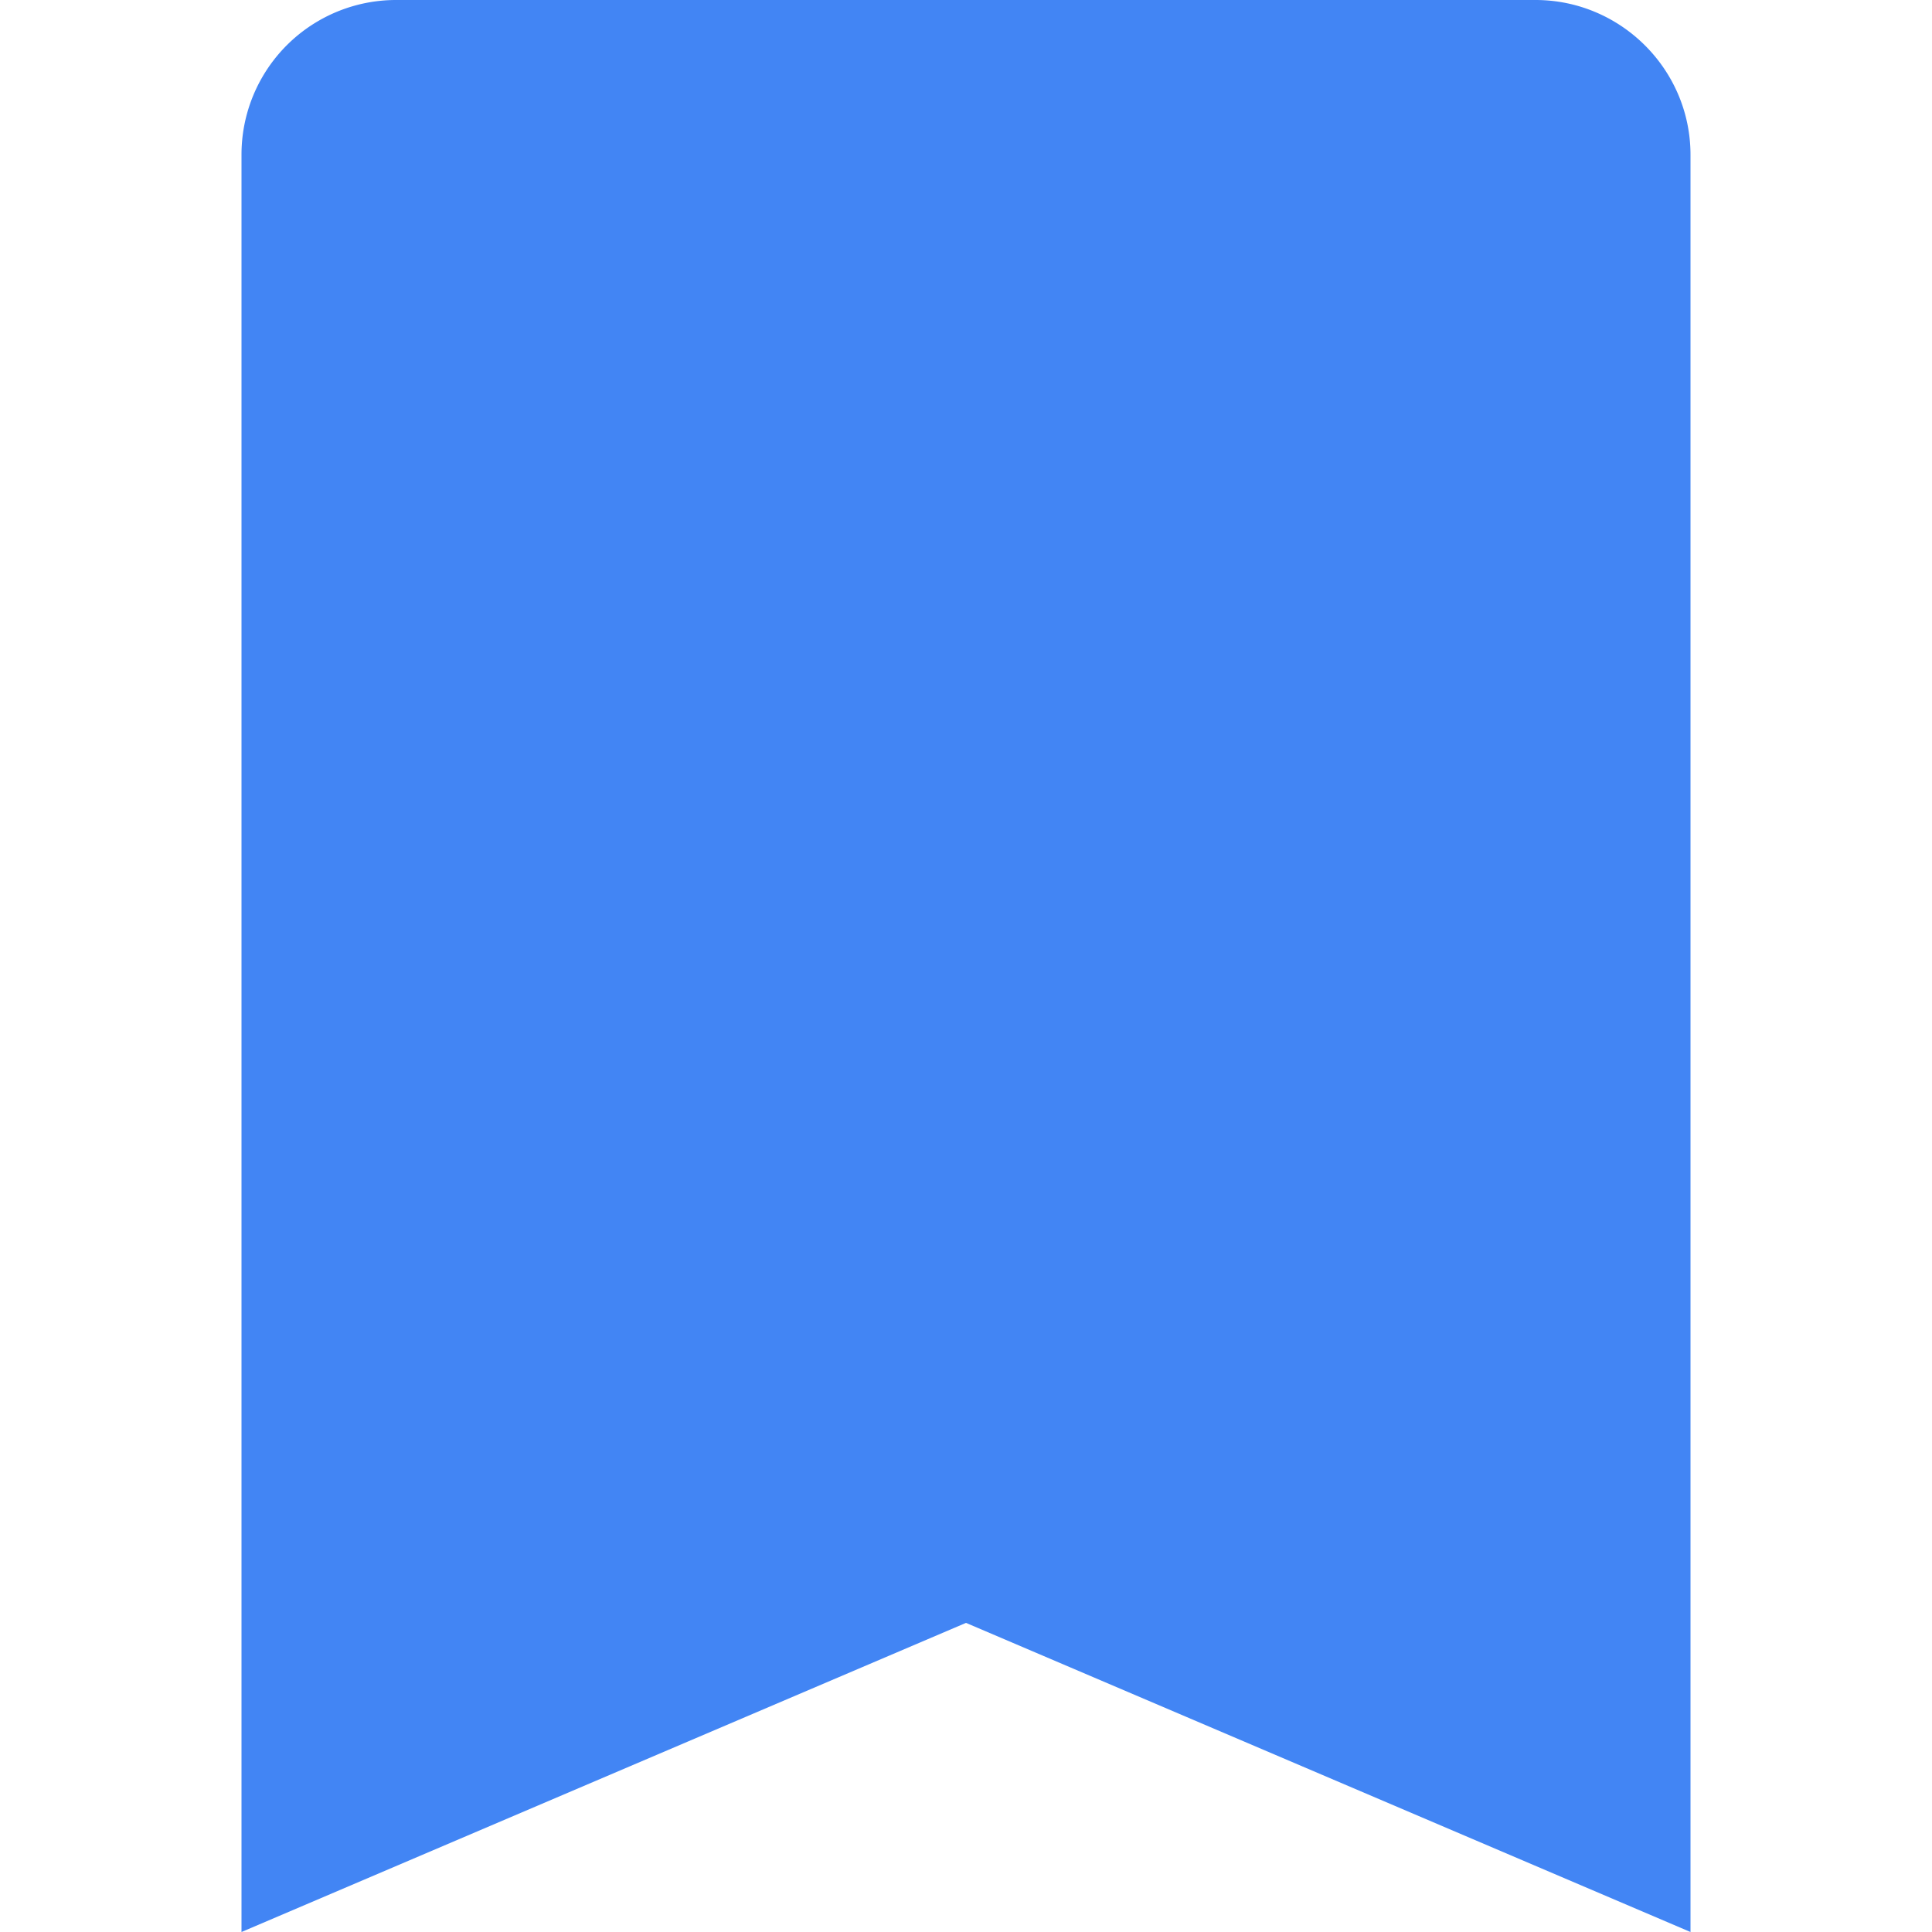<svg viewBox="0 0 16 16" xmlns="http://www.w3.org/2000/svg"><path d="M3.284 0A1.28 1.28 0 0 0 2 1.282V16l6-2.56L14 16V1.282C14 .574 13.421 0 12.716 0H3.284z" fill="#4285F4" fill-rule="evenodd"/></svg>